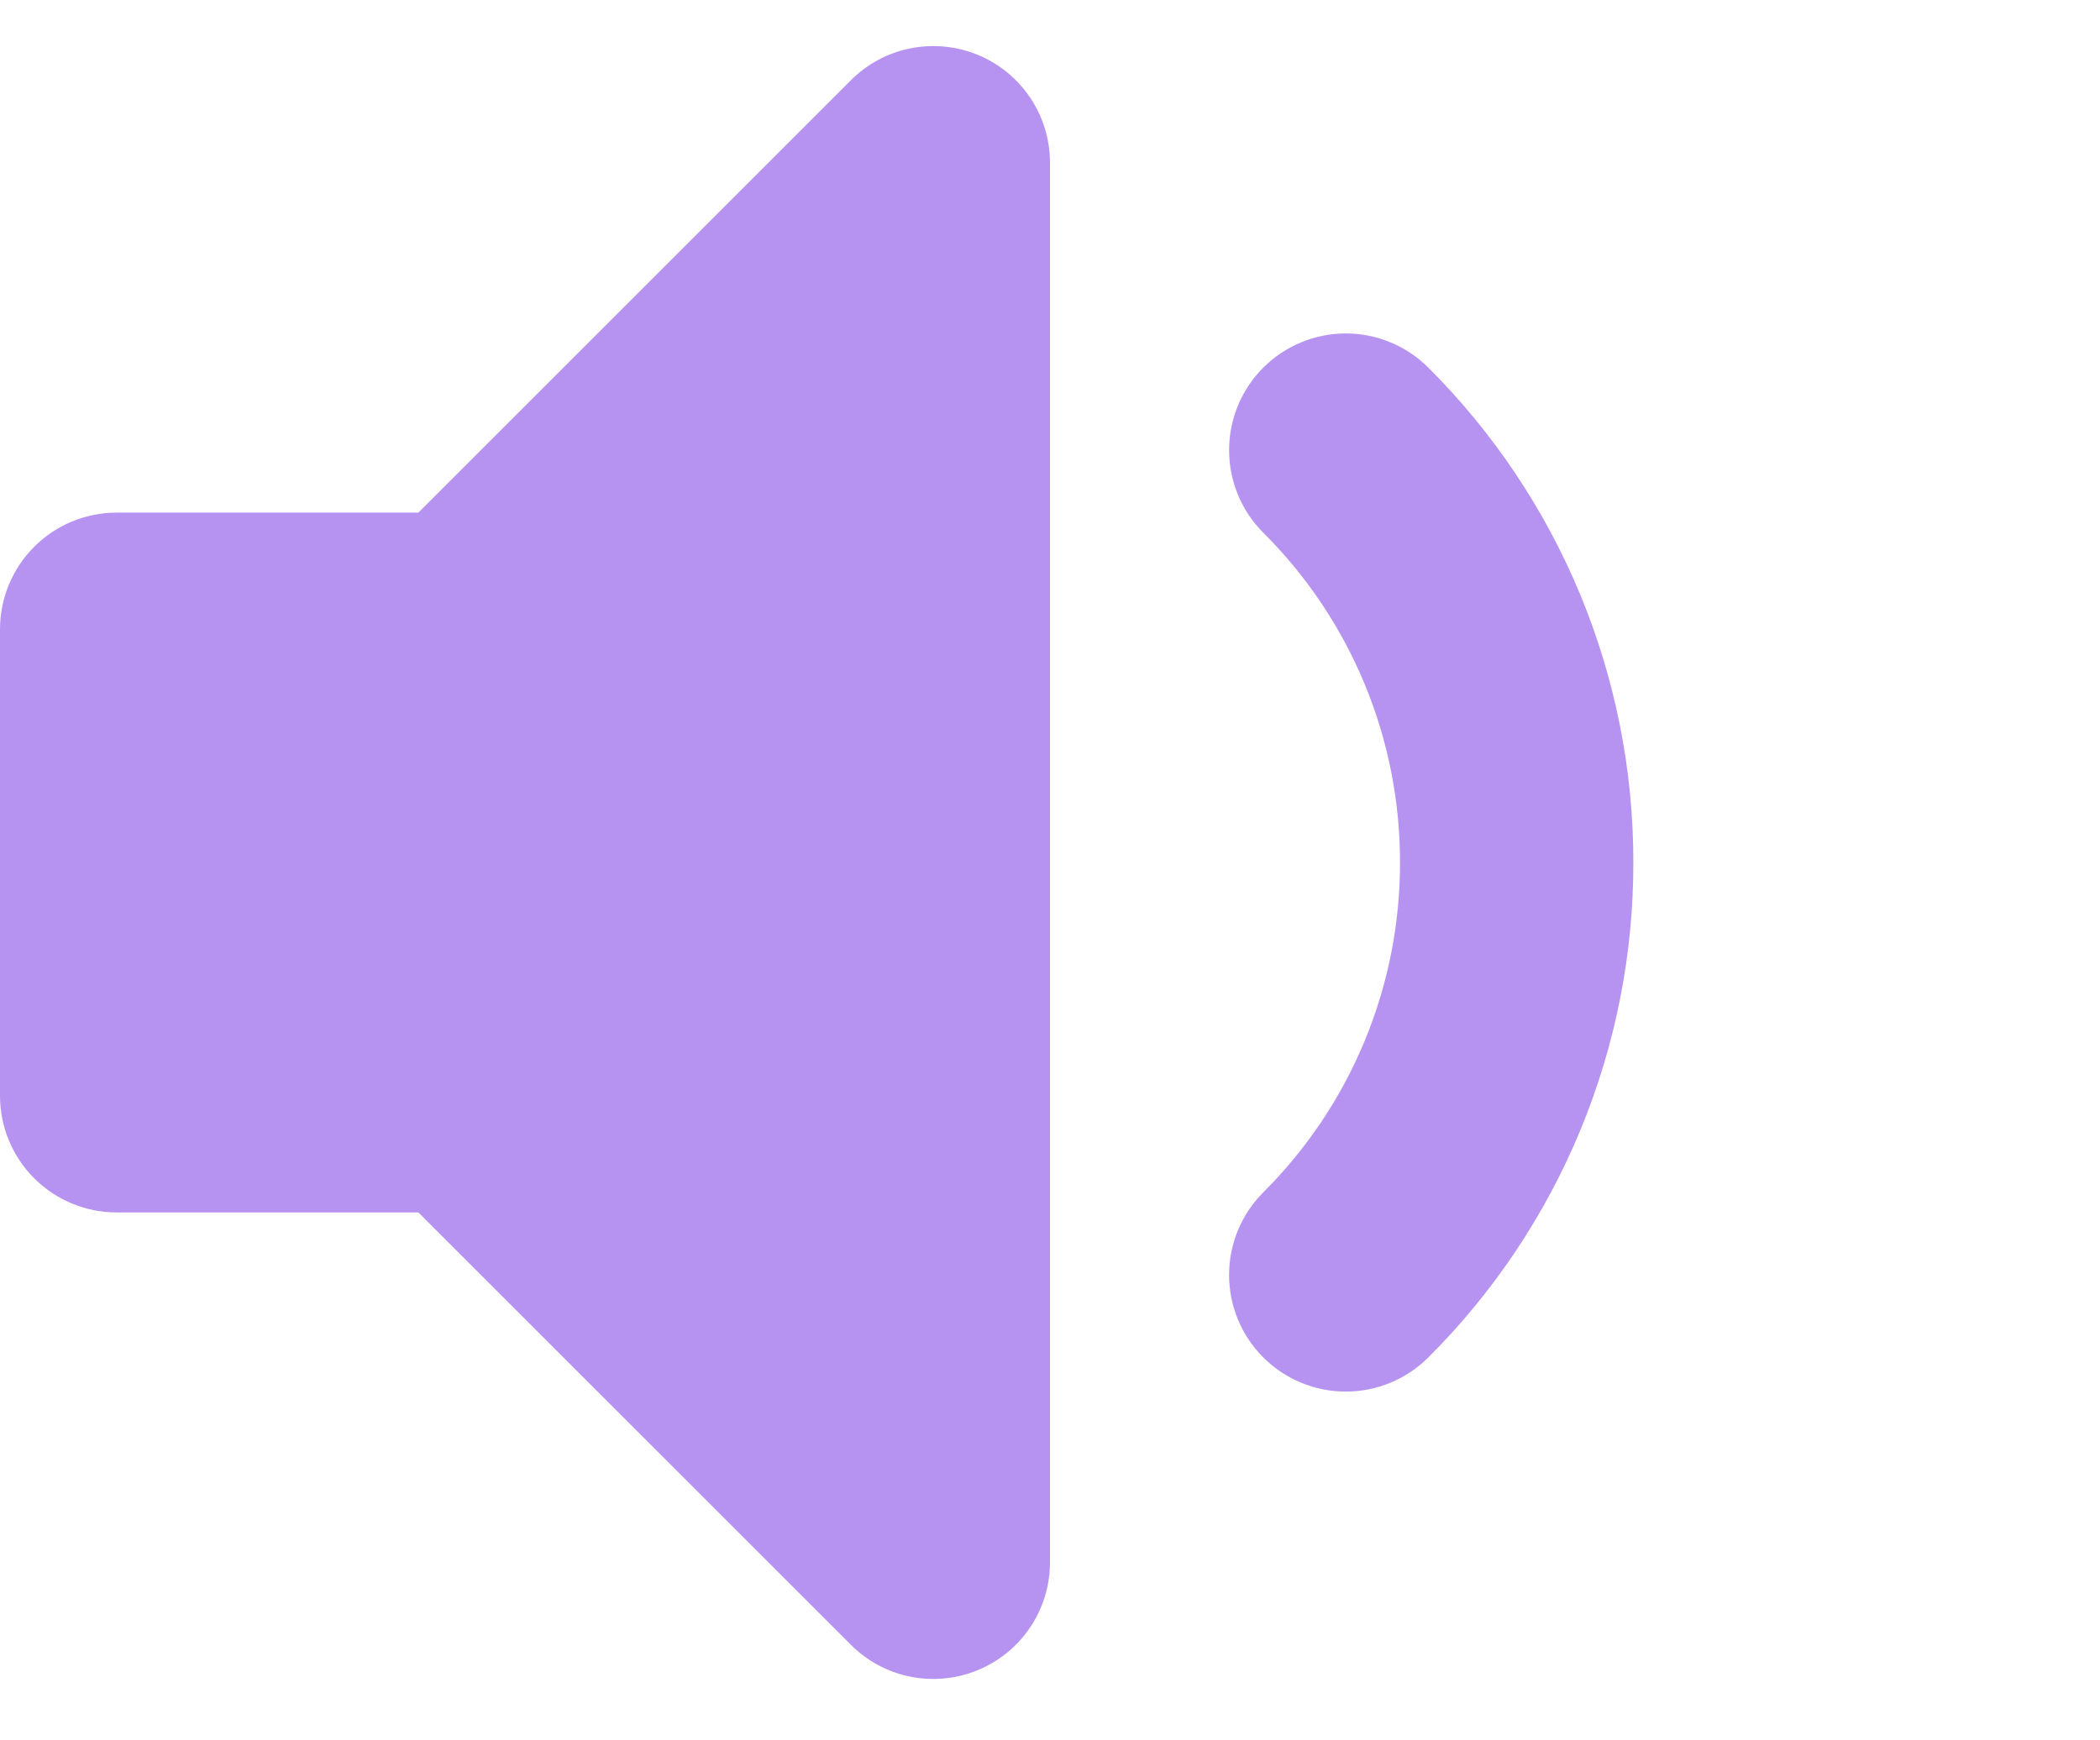 <svg width="76" height="63" viewBox="0 0 76 63" fill="none" xmlns="http://www.w3.org/2000/svg">
<path fill-rule="evenodd" clip-rule="evenodd" d="M35.395 1.989C36.166 2.309 36.825 2.85 37.289 3.545C37.753 4.239 38 5.056 38 5.891V56.557C38 57.392 37.752 58.208 37.288 58.903C36.824 59.597 36.165 60.138 35.393 60.457C34.622 60.777 33.773 60.86 32.954 60.698C32.135 60.535 31.383 60.133 30.793 59.542L15.141 43.891H4.222C3.102 43.891 2.028 43.446 1.237 42.654C0.445 41.862 0 40.788 0 39.668V22.78C0 21.66 0.445 20.586 1.237 19.794C2.028 19.002 3.102 18.557 4.222 18.557H15.141L30.793 2.906C31.383 2.315 32.136 1.912 32.955 1.749C33.774 1.586 34.623 1.67 35.395 1.989ZM45.718 13.309C46.11 12.917 46.576 12.605 47.089 12.393C47.601 12.18 48.151 12.071 48.705 12.071C49.26 12.071 49.81 12.18 50.322 12.393C50.835 12.605 51.3 12.917 51.693 13.309C54.048 15.659 55.916 18.452 57.19 21.526C58.463 24.601 59.116 27.896 59.111 31.224C59.116 34.552 58.463 37.847 57.19 40.922C55.916 43.996 54.048 46.789 51.693 49.139C50.9 49.931 49.826 50.376 48.705 50.376C47.585 50.376 46.511 49.931 45.718 49.139C44.926 48.347 44.481 47.272 44.481 46.152C44.481 45.031 44.926 43.957 45.718 43.164C47.289 41.599 48.535 39.738 49.385 37.688C50.234 35.639 50.67 33.442 50.667 31.224C50.67 29.006 50.235 26.809 49.386 24.759C48.536 22.71 47.29 20.849 45.718 19.284C44.926 18.491 44.482 17.417 44.482 16.296C44.482 15.176 44.926 14.102 45.718 13.309Z" fill="#B793F1"/>
</svg>
